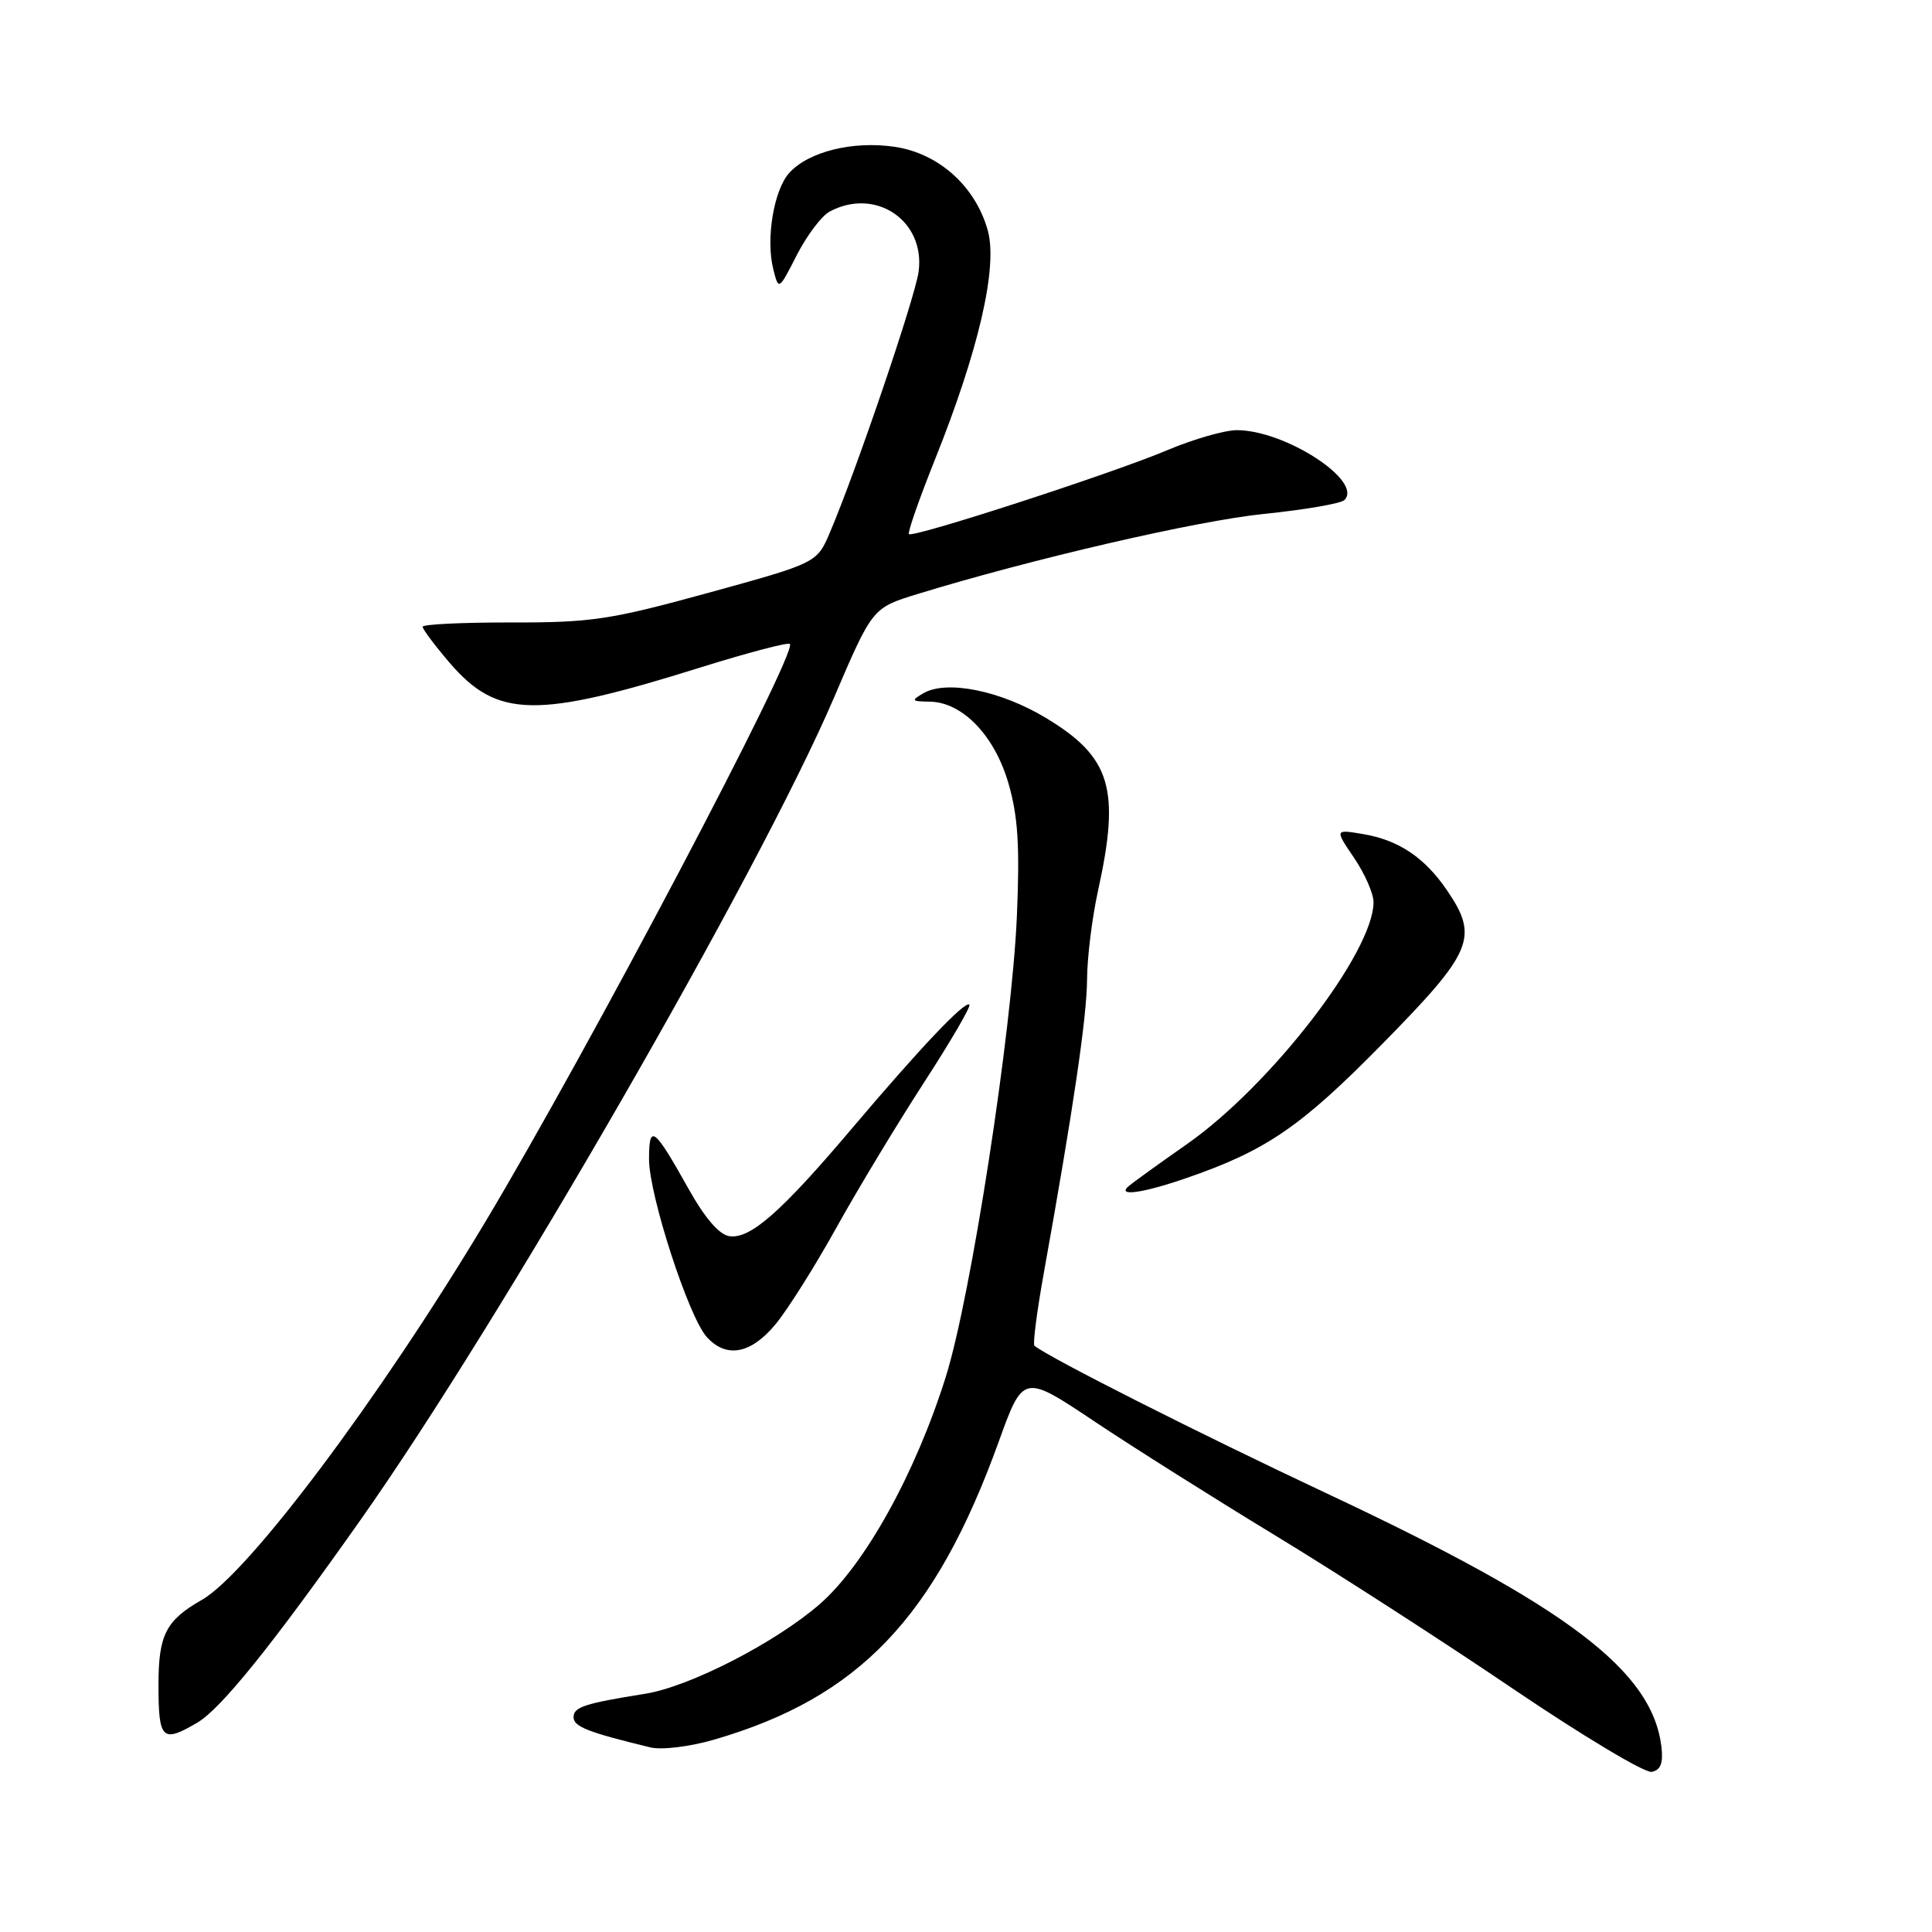 <?xml version="1.0" encoding="UTF-8" standalone="no"?>
<!DOCTYPE svg PUBLIC "-//W3C//DTD SVG 1.1//EN" "http://www.w3.org/Graphics/SVG/1.1/DTD/svg11.dtd" >
<svg xmlns="http://www.w3.org/2000/svg" xmlns:xlink="http://www.w3.org/1999/xlink" version="1.1" viewBox="0 0 256 256">
 <g >
 <path fill="currentColor"
d=" M 220.15 231.48 C 218.95 221.38 207.73 212.88 175.85 197.91 C 158.82 189.91 139.03 179.91 137.07 178.32 C 136.83 178.13 137.39 173.82 138.30 168.74 C 142.22 146.95 144.00 134.84 144.04 129.84 C 144.05 126.90 144.71 121.58 145.50 118.00 C 148.47 104.51 147.20 100.32 138.59 95.13 C 132.59 91.51 125.44 90.07 122.37 91.85 C 120.69 92.83 120.76 92.94 123.17 92.97 C 127.51 93.02 131.78 97.44 133.62 103.78 C 134.89 108.15 135.14 112.06 134.74 121.44 C 134.08 136.66 128.67 171.77 125.33 182.41 C 121.32 195.21 114.62 207.30 108.67 212.51 C 102.84 217.61 91.41 223.49 85.50 224.43 C 77.44 225.72 76.00 226.19 76.00 227.54 C 76.00 228.79 77.92 229.54 86.18 231.54 C 87.70 231.90 91.37 231.45 94.63 230.51 C 113.79 224.94 123.90 214.36 132.31 191.10 C 135.58 182.04 135.58 182.04 145.04 188.36 C 150.24 191.83 161.03 198.63 169.00 203.47 C 176.97 208.31 191.09 217.41 200.36 223.69 C 209.63 229.97 217.95 234.96 218.86 234.78 C 220.04 234.55 220.40 233.64 220.15 231.48 Z  M 26.16 228.25 C 29.29 226.40 36.01 218.07 47.70 201.50 C 66.20 175.31 100.59 115.59 110.47 92.53 C 115.60 80.55 115.60 80.55 121.55 78.72 C 136.73 74.06 158.51 69.02 167.45 68.10 C 172.87 67.55 177.68 66.72 178.14 66.26 C 180.66 63.74 170.29 57.00 163.89 57.00 C 162.27 57.00 158.14 58.19 154.72 59.63 C 147.54 62.68 120.97 71.31 120.44 70.77 C 120.24 70.57 121.78 66.16 123.86 60.96 C 129.69 46.42 132.23 35.41 130.89 30.55 C 129.27 24.71 124.42 20.34 118.59 19.46 C 113.03 18.63 107.15 20.08 104.58 22.91 C 102.53 25.18 101.45 31.69 102.47 35.69 C 103.18 38.50 103.18 38.50 105.59 33.78 C 106.92 31.19 108.87 28.60 109.94 28.03 C 116.02 24.78 122.63 29.24 121.72 36.00 C 121.27 39.39 113.47 62.33 109.97 70.55 C 108.25 74.59 108.25 74.59 93.87 78.55 C 80.87 82.12 78.38 82.50 67.75 82.48 C 61.29 82.47 56.00 82.72 56.00 83.05 C 56.00 83.37 57.60 85.51 59.56 87.80 C 65.87 95.17 71.03 95.27 92.85 88.43 C 99.10 86.48 104.41 85.08 104.66 85.33 C 105.74 86.41 77.86 139.30 64.25 162.00 C 50.23 185.38 32.91 208.47 26.75 211.99 C 21.97 214.72 21.00 216.61 21.00 223.27 C 21.00 230.53 21.49 231.00 26.16 228.25 Z  M 102.78 175.45 C 104.38 173.51 108.00 167.77 110.81 162.70 C 113.62 157.64 118.83 149.01 122.39 143.51 C 125.95 138.02 128.68 133.35 128.45 133.12 C 127.89 132.55 121.92 138.85 112.78 149.65 C 103.48 160.63 99.41 164.20 96.65 163.80 C 95.30 163.61 93.40 161.40 91.22 157.50 C 86.65 149.33 86.00 148.84 86.00 153.61 C 86.00 158.34 91.25 174.52 93.65 177.16 C 96.25 180.03 99.50 179.42 102.78 175.45 Z  M 157.12 156.13 C 167.79 152.46 172.33 149.35 183.25 138.24 C 195.17 126.11 195.97 124.19 191.75 117.99 C 188.79 113.64 185.36 111.33 180.67 110.53 C 176.85 109.88 176.85 109.88 179.42 113.67 C 180.84 115.76 182.00 118.40 182.00 119.54 C 182.00 126.17 168.39 143.82 157.28 151.60 C 153.55 154.21 150.07 156.72 149.55 157.17 C 147.93 158.58 151.38 158.11 157.12 156.13 Z "/>
</g>
</svg>